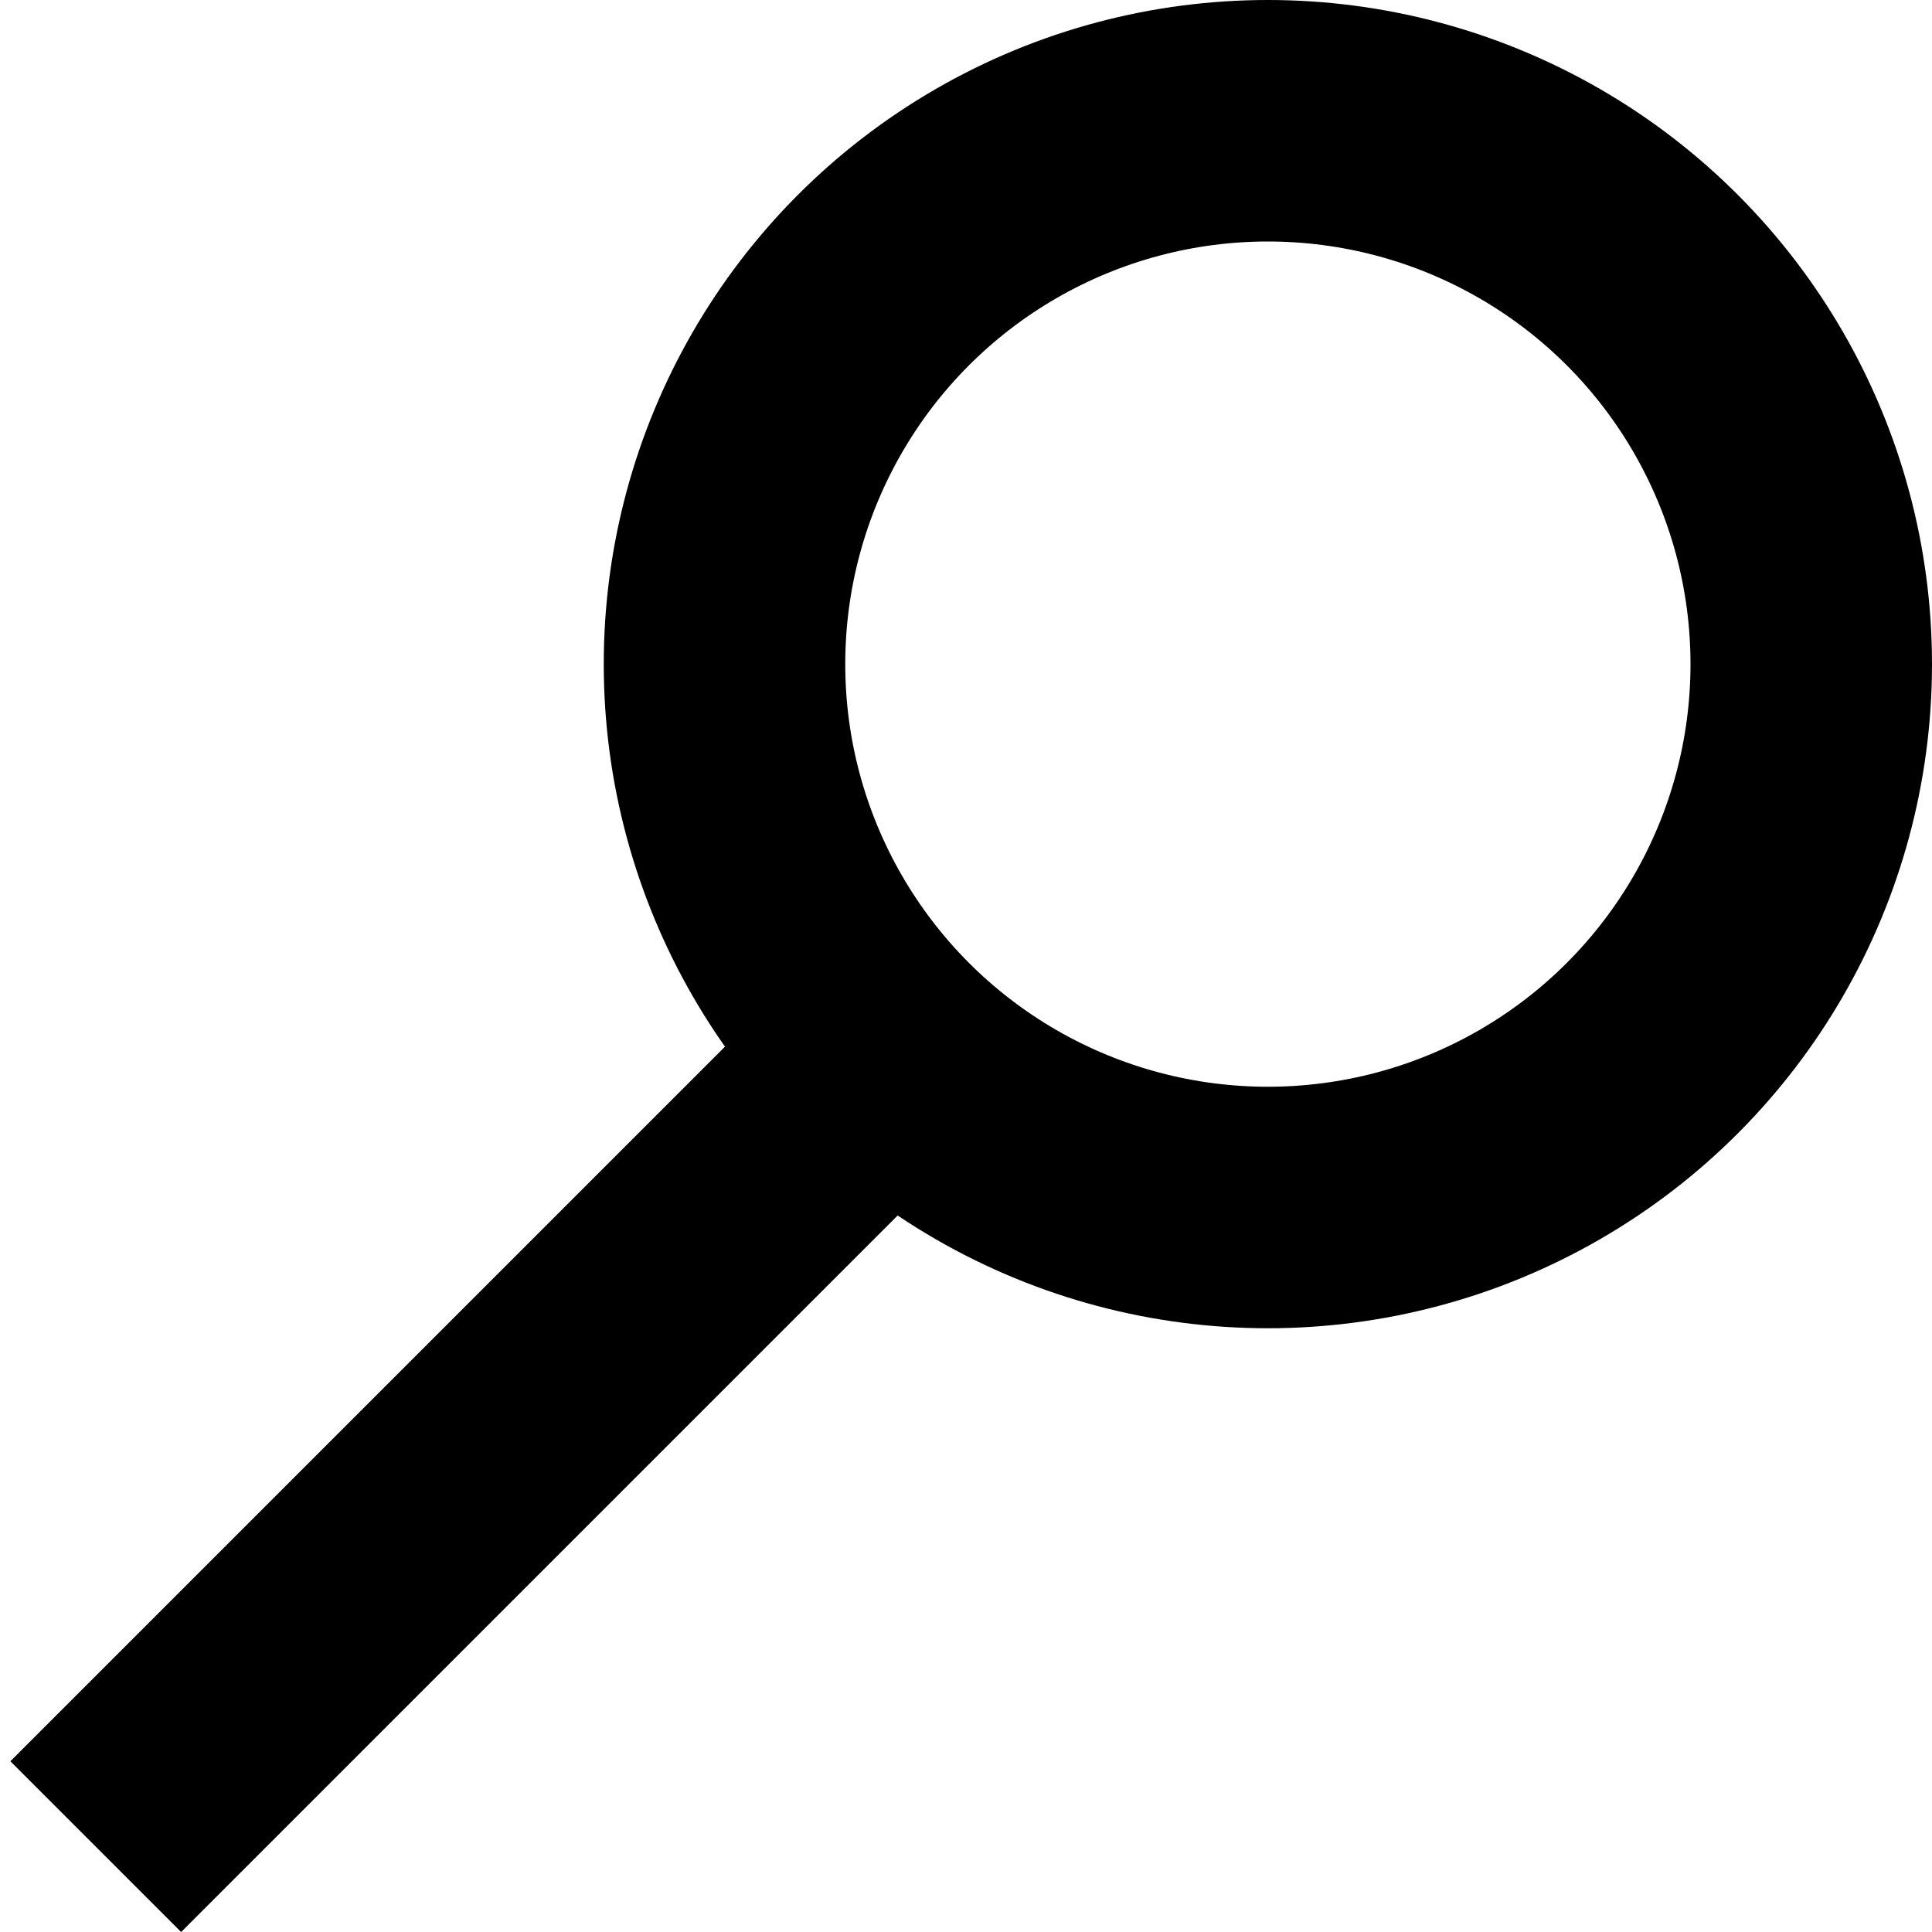 <svg width="32" height="32" viewBox="0 0 32 32" fill="none" xmlns="http://www.w3.org/2000/svg">
    <g id="search">
        <rect width="32" height="32" fill="white"/>
        <line id="Line 1" x1="1.586" y1="30.586" x2="13.586" y2="18.586" stroke="black" stroke-width="4"/>
        <circle id="Ellipse 1" cx="21" cy="11" r="9" stroke="black" stroke-width="4"/>
    </g>
</svg>
